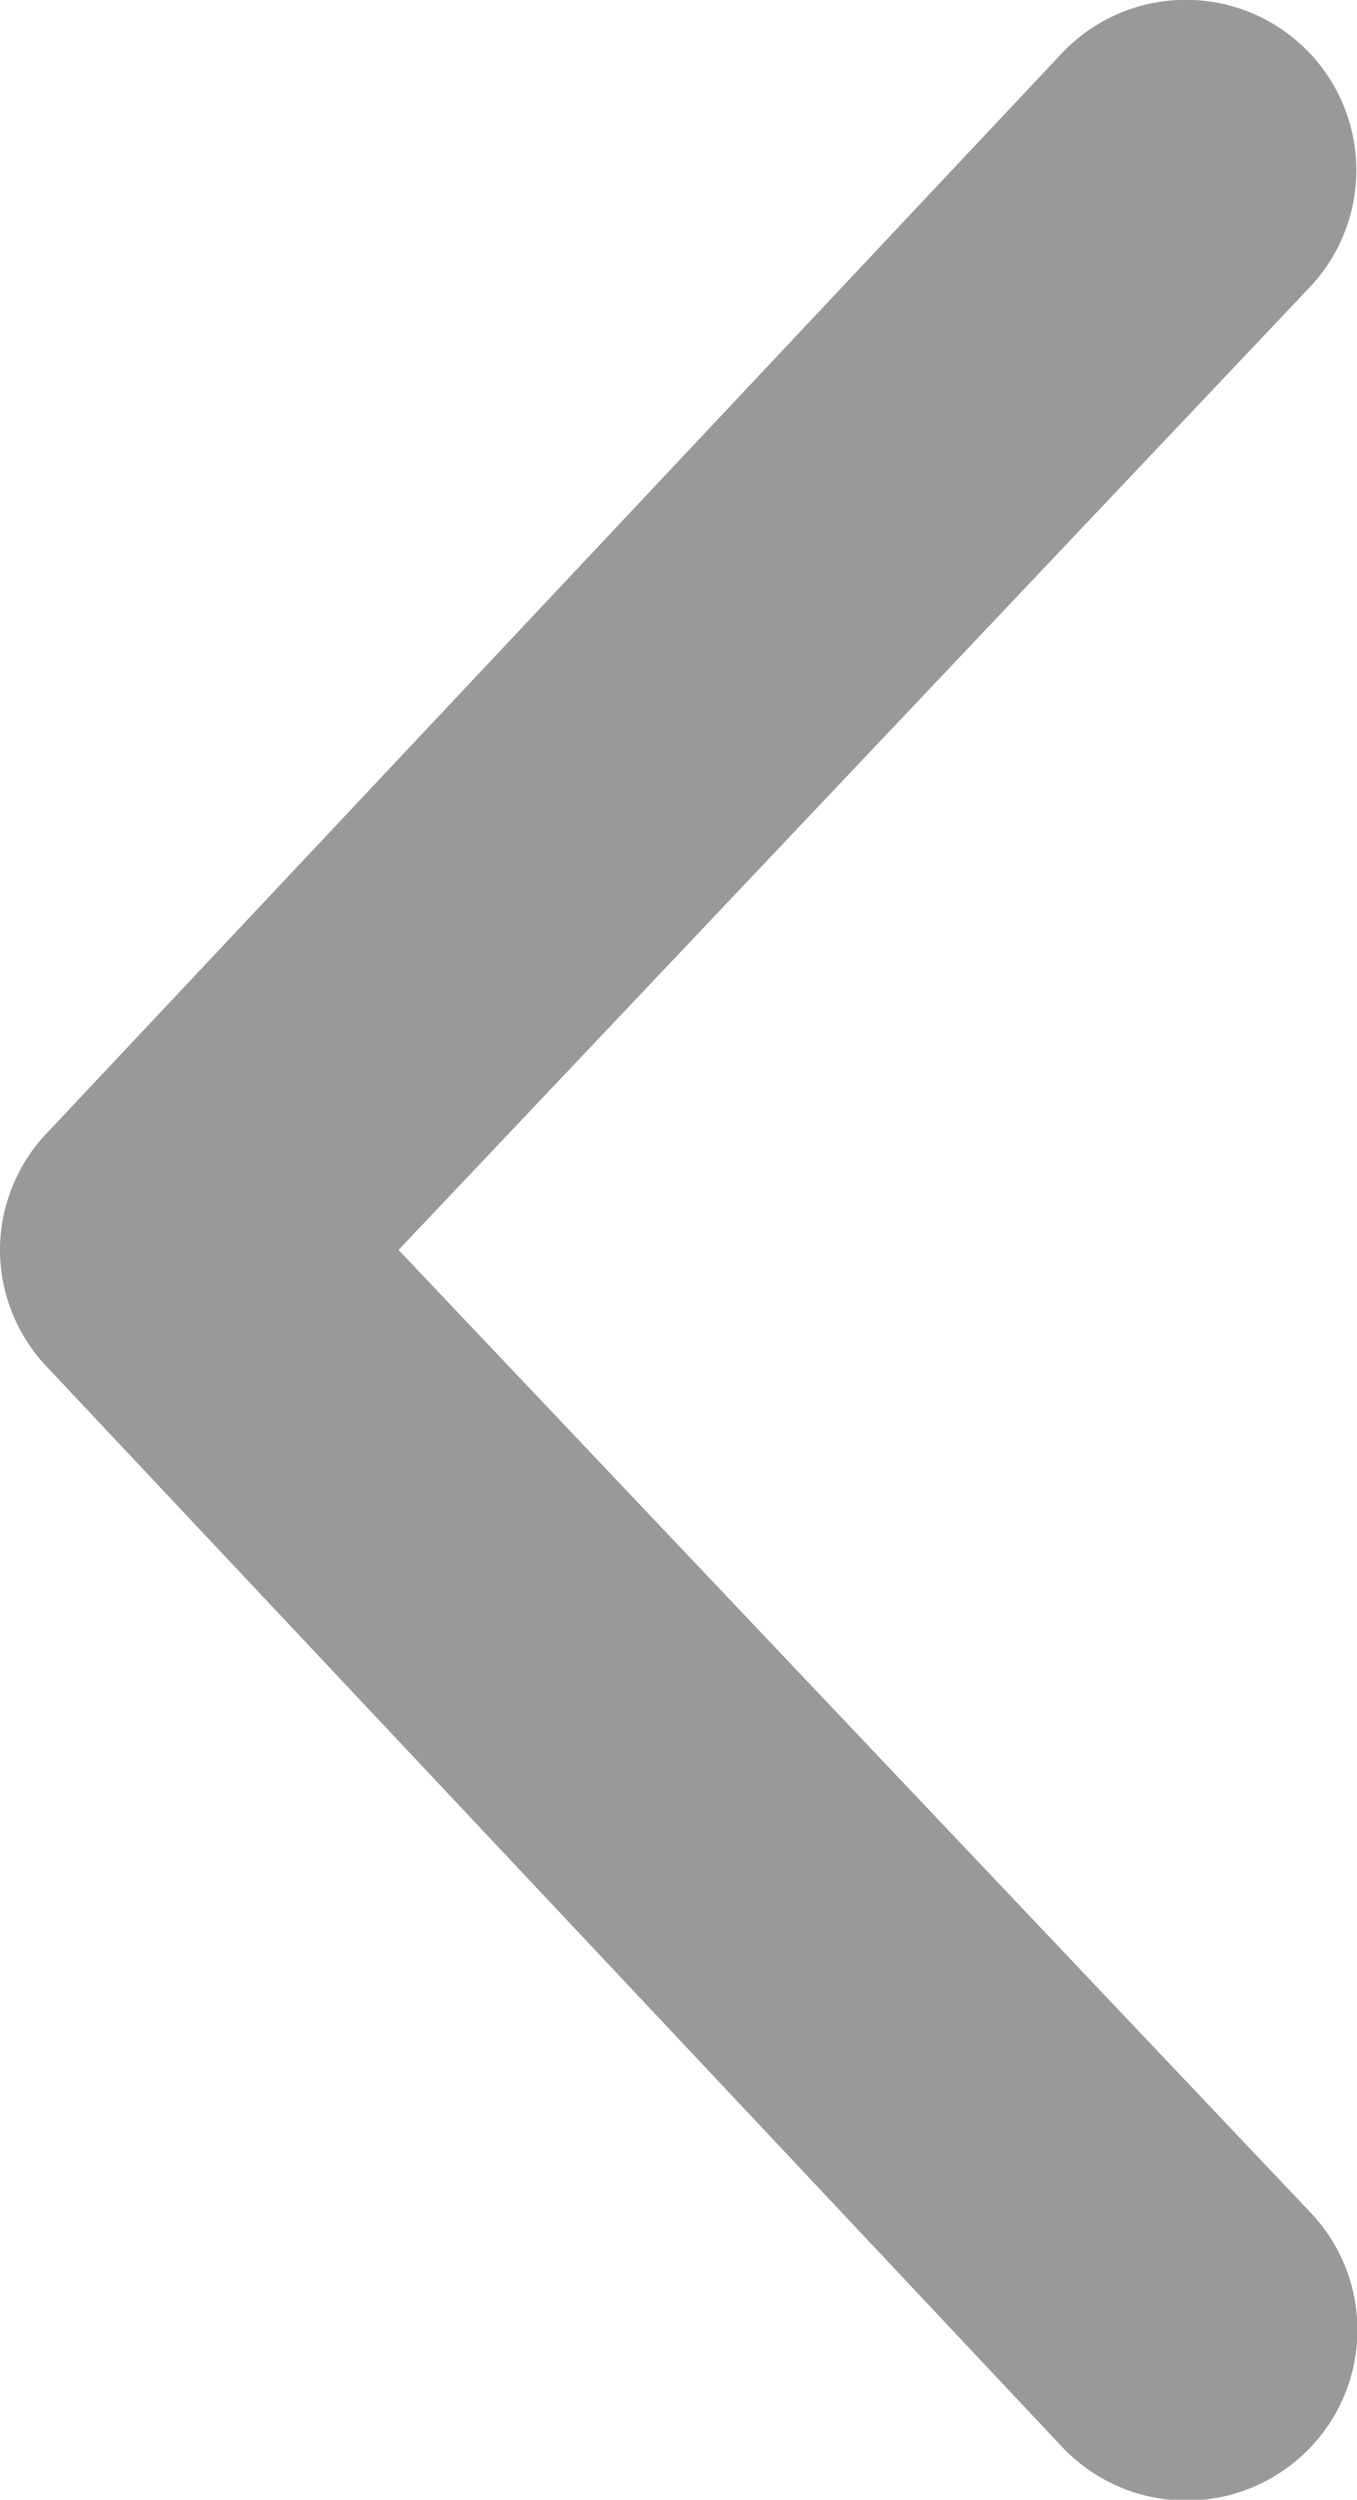 <svg xmlns="http://www.w3.org/2000/svg" width="8.958" height="16.499" viewBox="0 0 8.958 16.499"><defs><style>.a{fill:#999;}</style></defs><path class="a" d="M7.8-1.1,1.1-8.227A1.122,1.122,0,0,1,.789-9,1.122,1.122,0,0,1,1.1-9.773L7.8-16.9a1.126,1.126,0,0,1,1.59-.044,1.124,1.124,0,0,1,.044,1.591L3.42-9,9.439-2.648A1.124,1.124,0,0,1,9.4-1.057,1.129,1.129,0,0,1,7.8-1.1Z" transform="translate(-0.789 17.25)"/></svg>